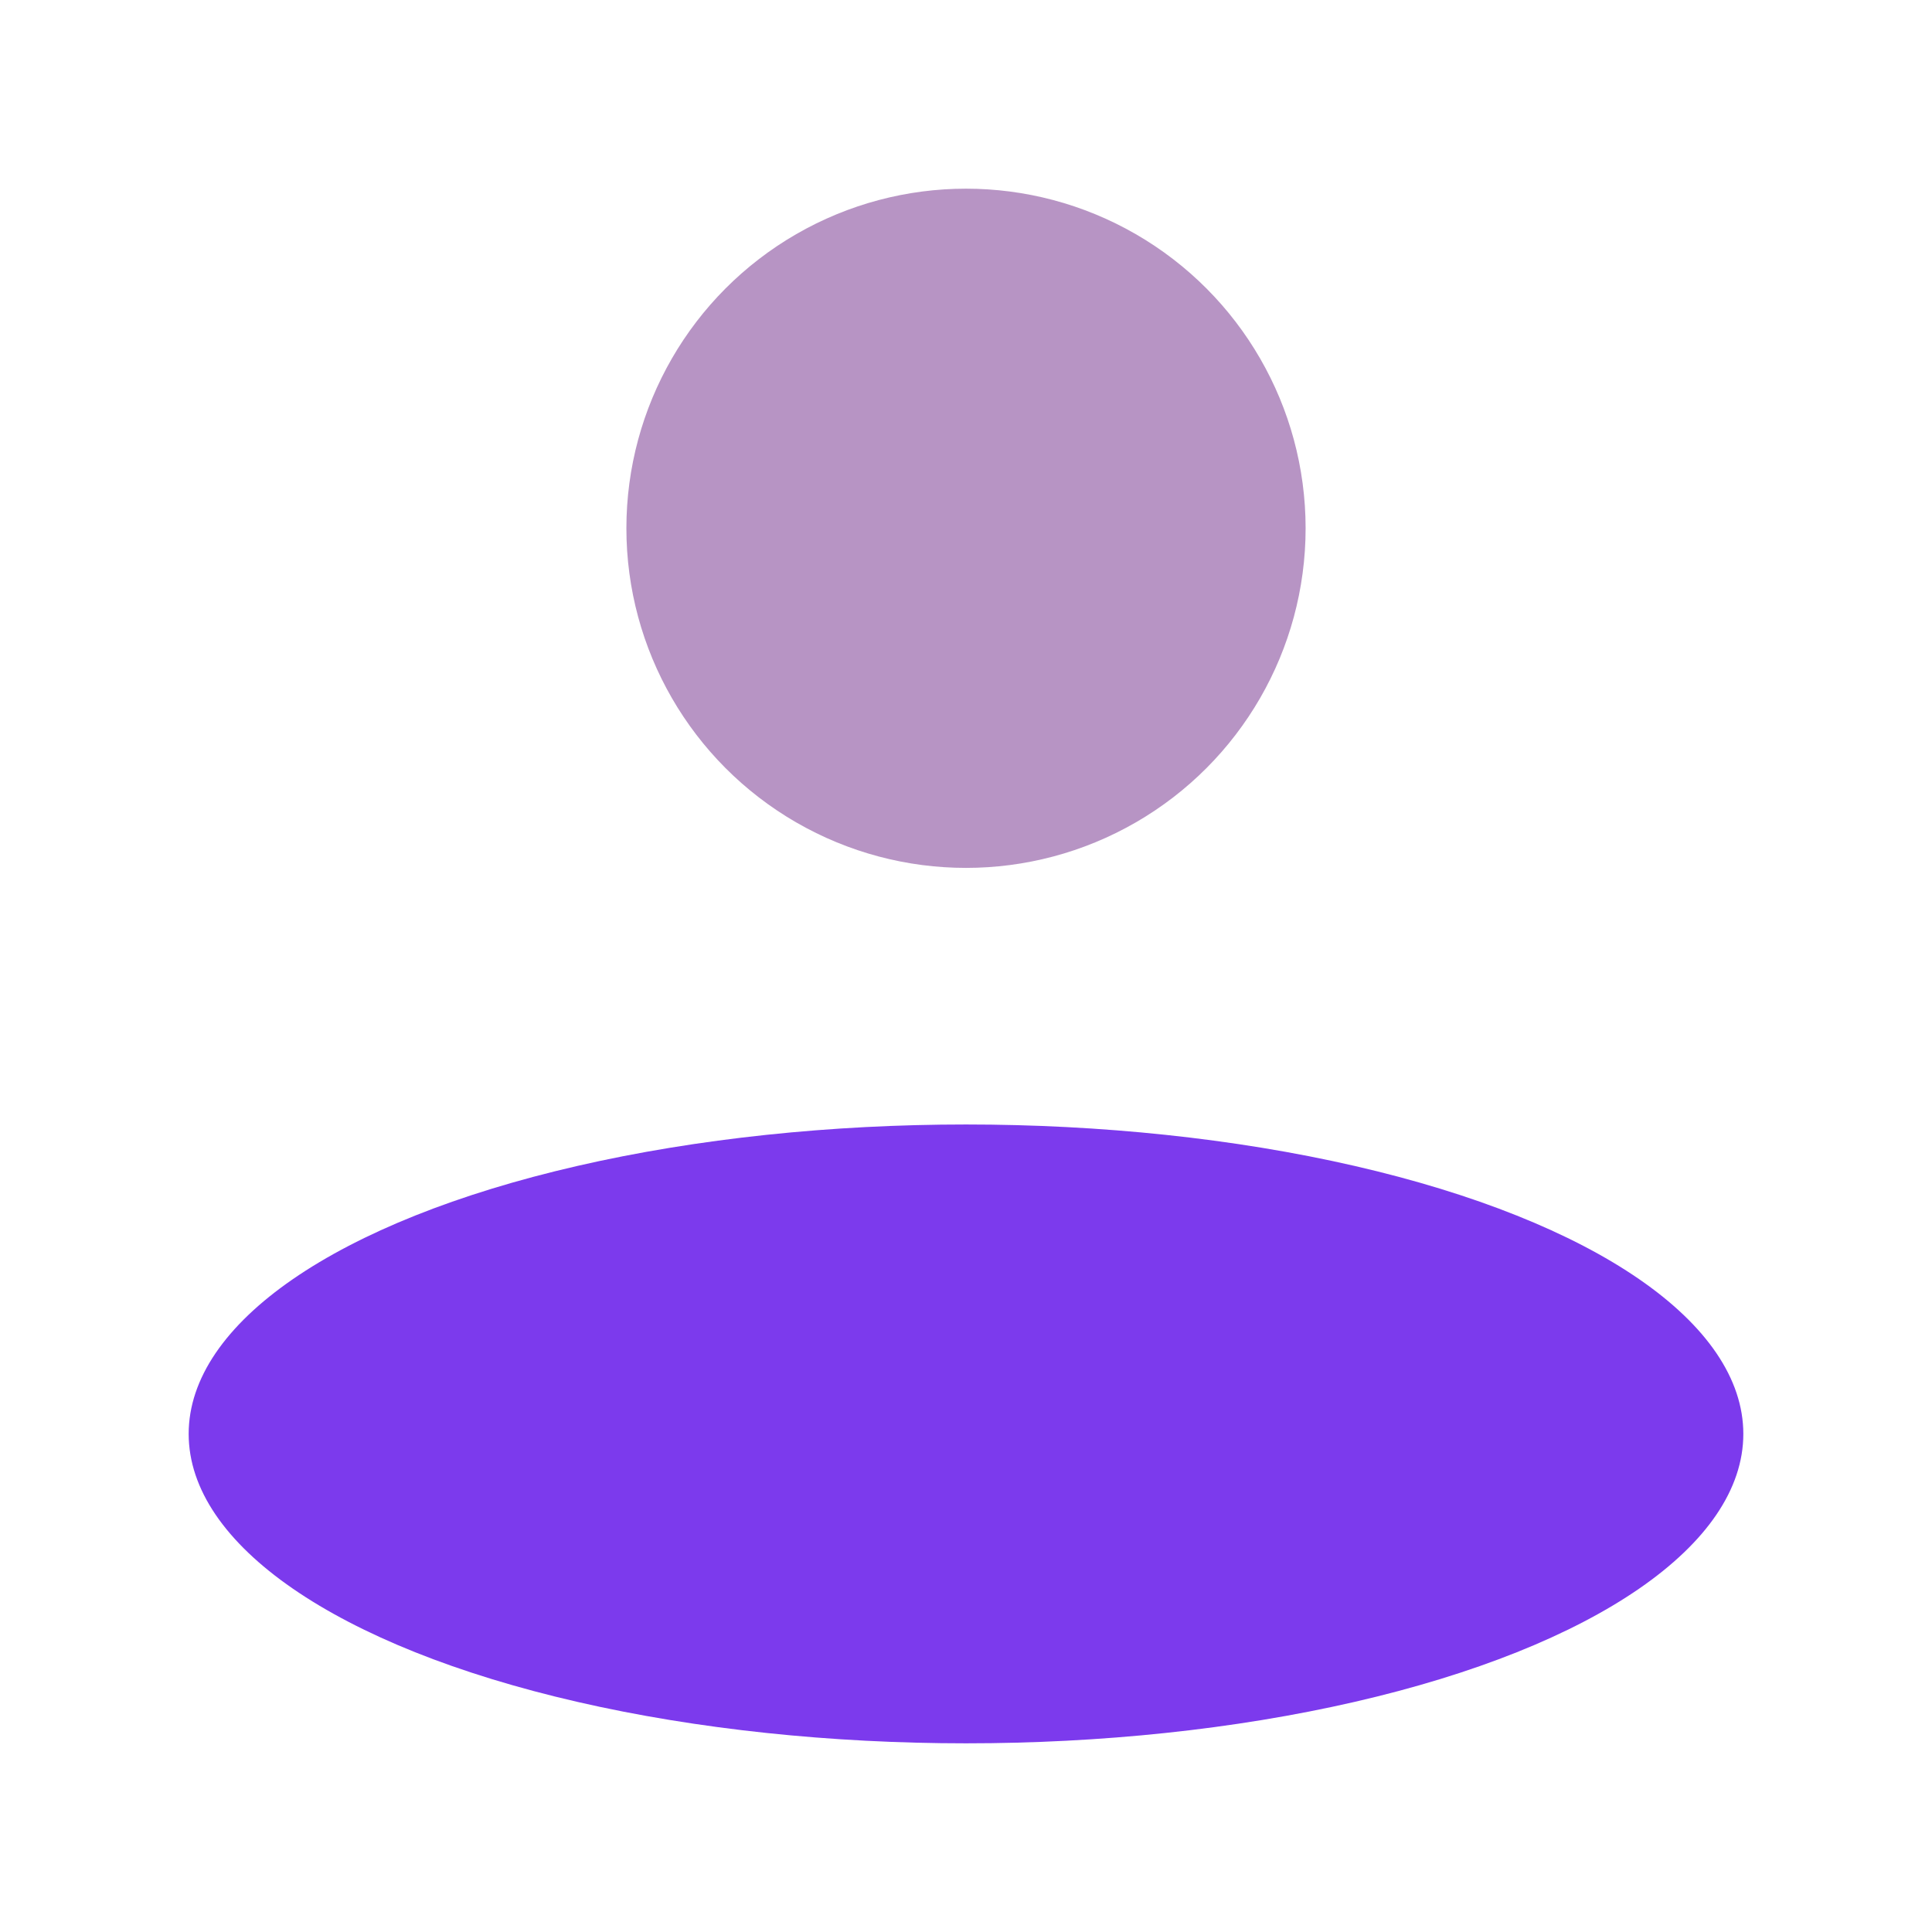 <svg xmlns="http://www.w3.org/2000/svg" viewBox="0 0 512 512" width="512" height="512">
  <!-- Circle for head -->
  <circle cx="256" cy="140" r="90" fill="#b794c4" stroke="none"/>
  <!-- Body shape -->
  <ellipse cx="256" cy="380" rx="206" ry="82" fill="#7c3aed" stroke="none"/>
</svg>
